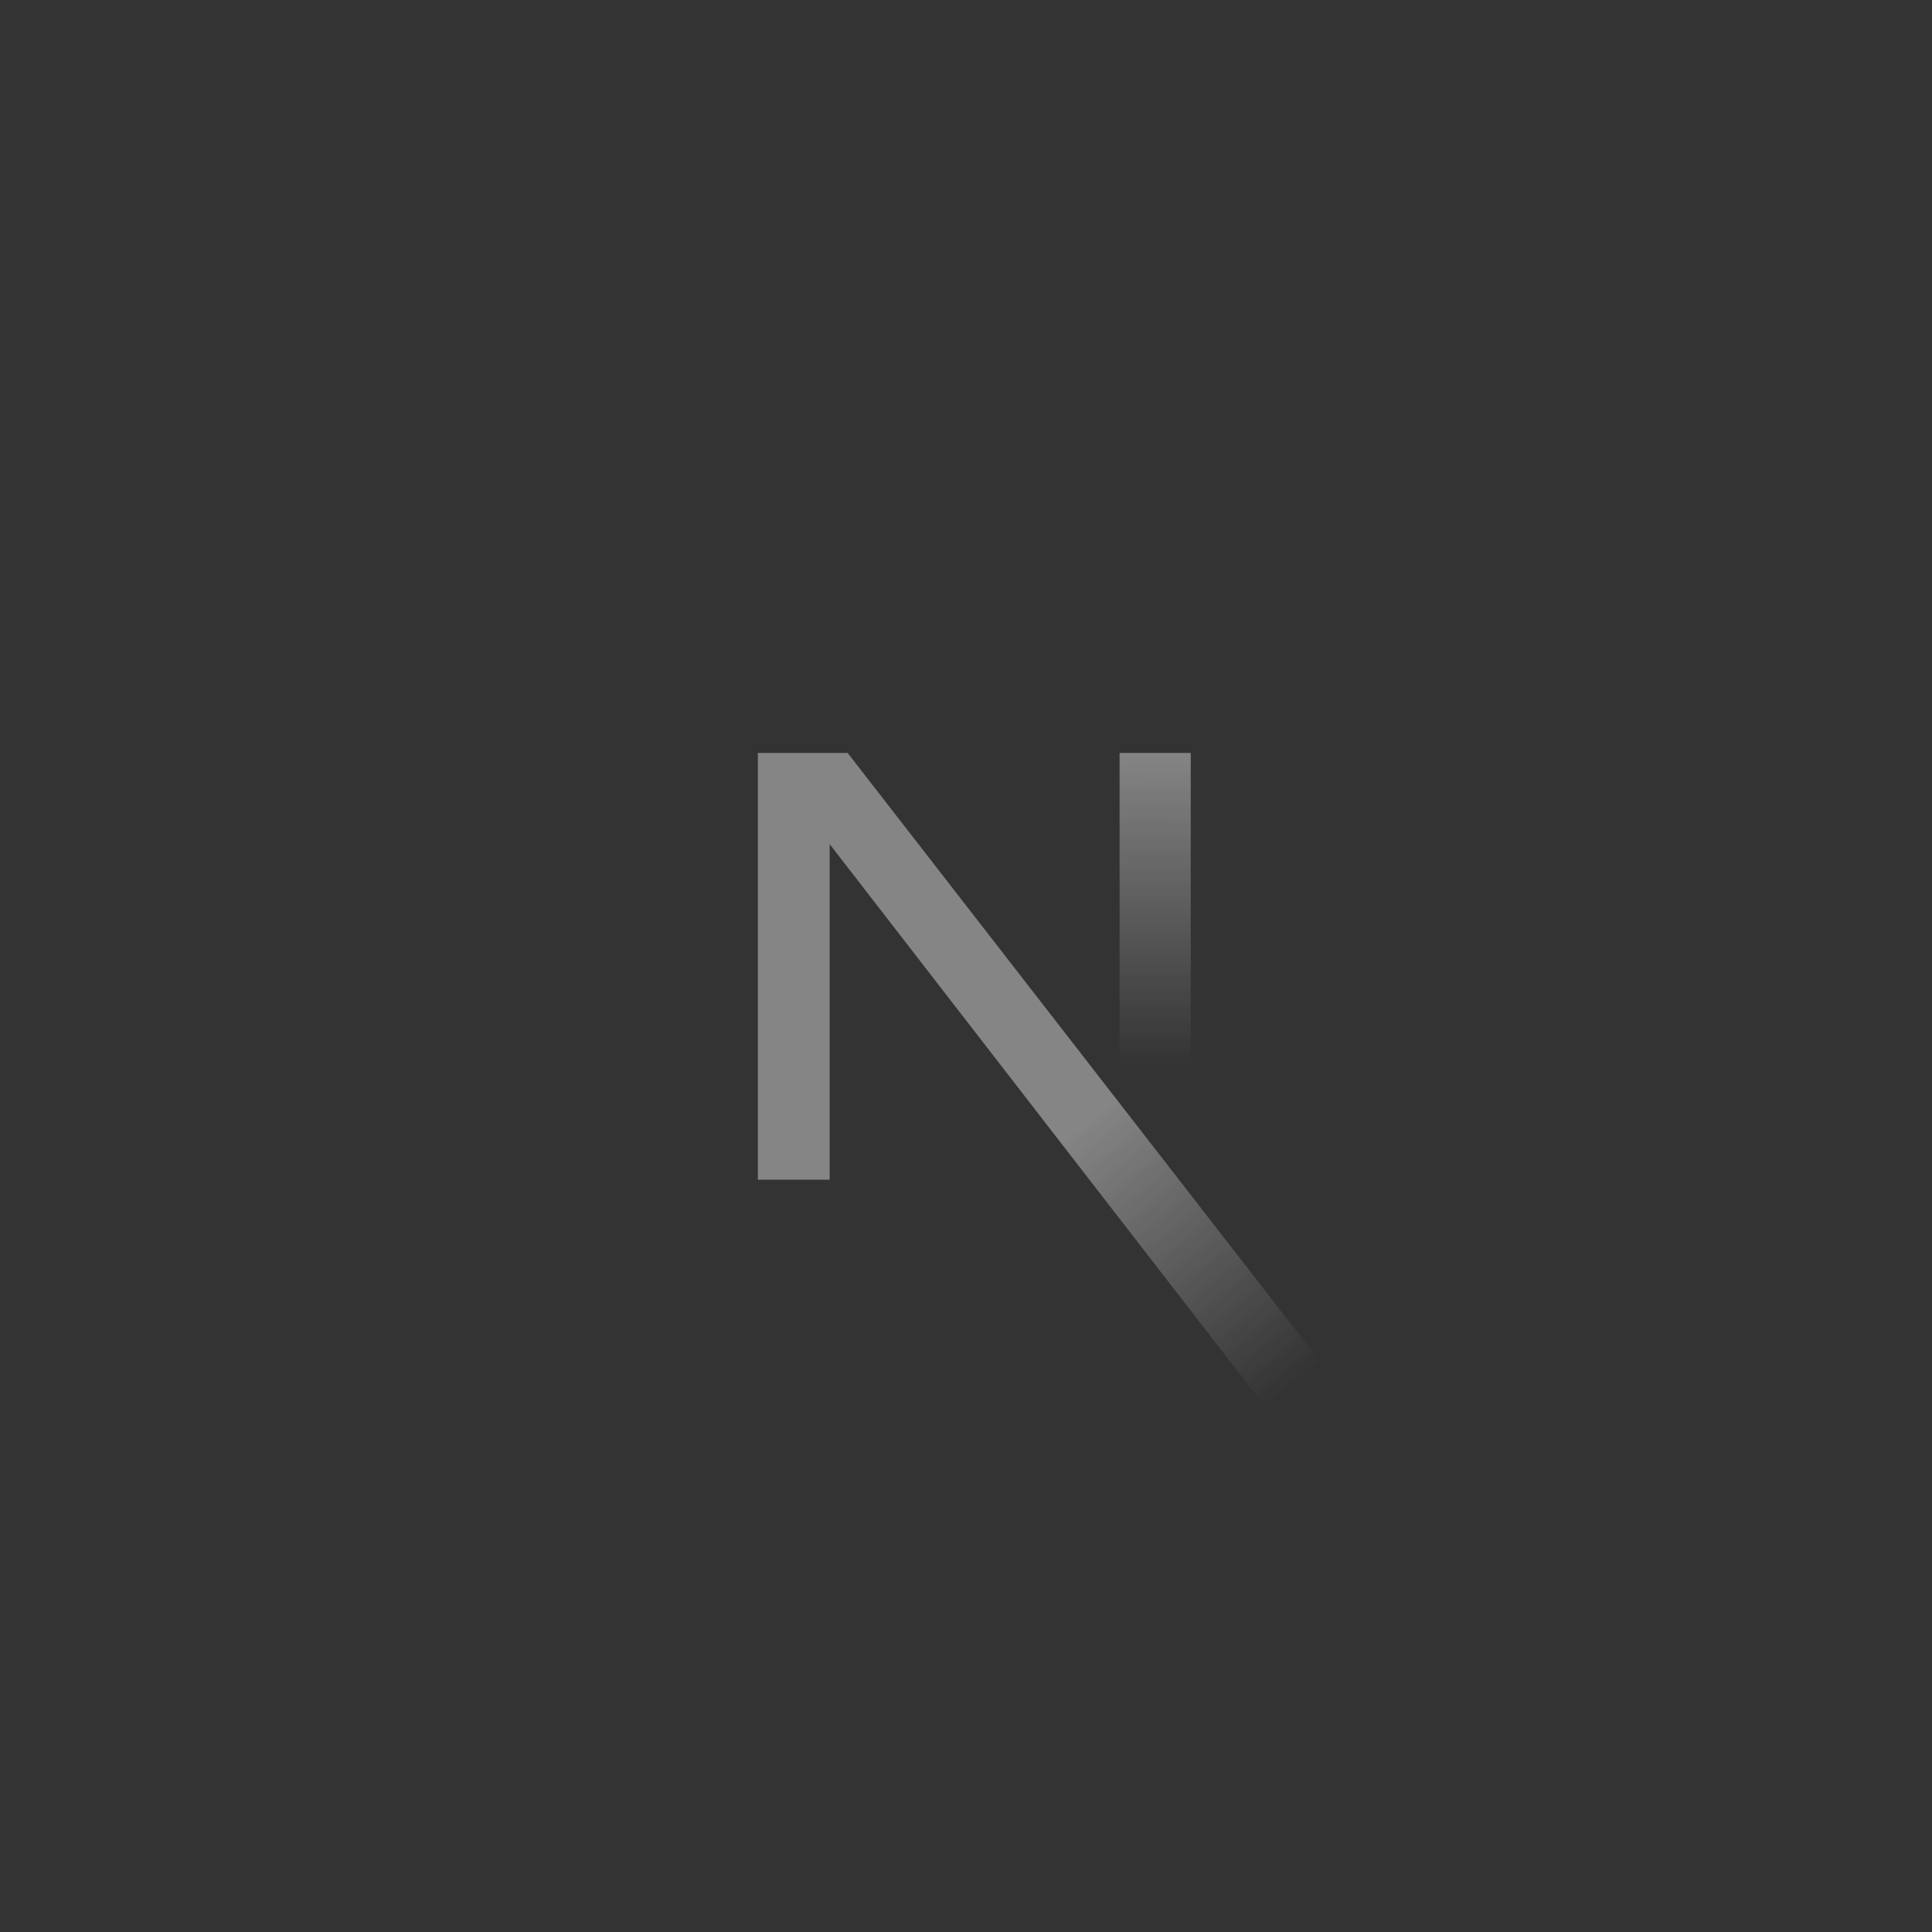 <svg width="181" height="181" viewBox="0 0 181 181" fill="none" xmlns="http://www.w3.org/2000/svg">
<rect x="0" y="0" width="181" height="181" fill="#333333" stroke="none"/>
<g opacity="0.4">
<g clip-path="url(#clip0_722_4311)">
<path d="M124.06 128.051L79.412 70.54H71V110.523H77.73V79.086L118.777 132.121C120.629 130.881 122.394 129.521 124.06 128.051Z" fill="url(#paint0_linear_722_4311)"/>
<path d="M111.556 70.54H104.889V110.54H111.556V70.54Z" fill="url(#paint1_linear_722_4311)"/>
</g>
</g>
<defs>
<linearGradient id="paint0_linear_722_4311" x1="101.555" y1="105.262" x2="121.278" y2="129.707" gradientUnits="userSpaceOnUse">
<stop stop-color="white"/>
<stop offset="1" stop-color="white" stop-opacity="0"/>
</linearGradient>
<linearGradient id="paint1_linear_722_4311" x1="108.223" y1="70.54" x2="108.111" y2="99.915" gradientUnits="userSpaceOnUse">
<stop stop-color="white"/>
<stop offset="1" stop-color="white" stop-opacity="0"/>
</linearGradient>
<clipPath id="clip0_722_4311">
<rect width="100" height="100" fill="white" transform="translate(41 40.54)"/>
</clipPath>
</defs>
</svg>
